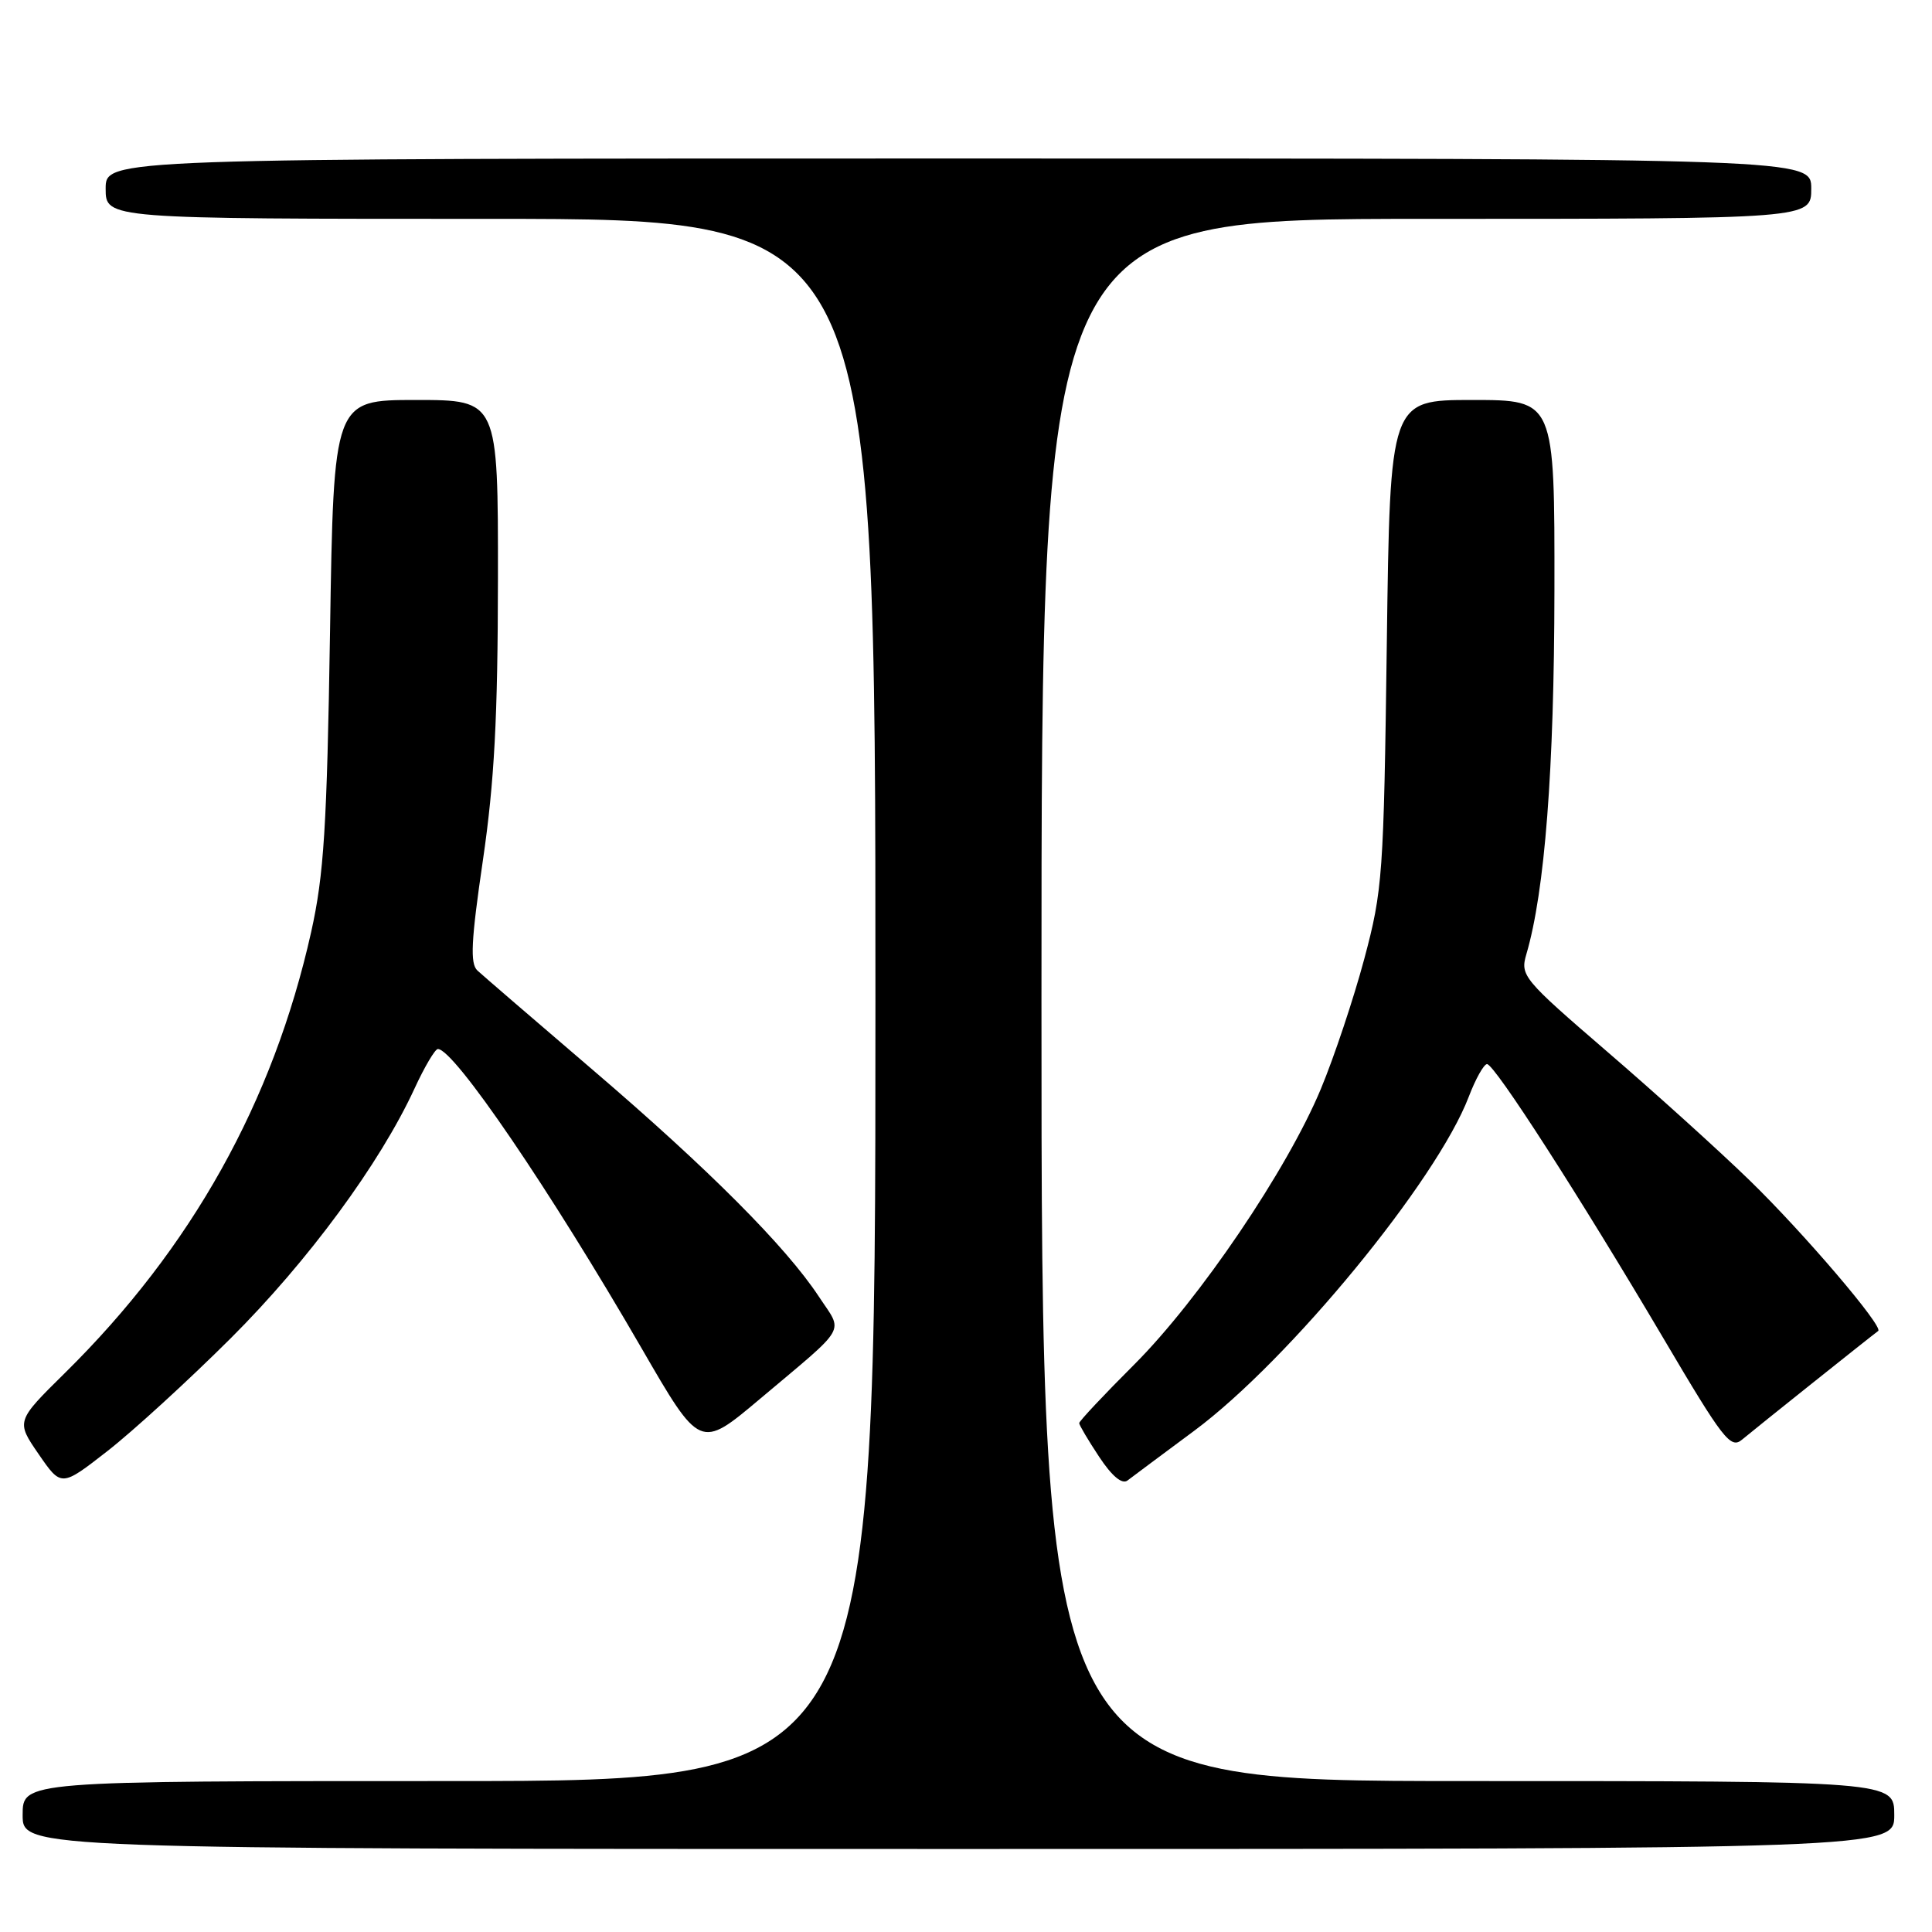 <?xml version="1.0" encoding="UTF-8" standalone="no"?>
<!DOCTYPE svg PUBLIC "-//W3C//DTD SVG 1.1//EN" "http://www.w3.org/Graphics/SVG/1.1/DTD/svg11.dtd" >
<svg xmlns="http://www.w3.org/2000/svg" xmlns:xlink="http://www.w3.org/1999/xlink" version="1.1" viewBox="0 0 256 256">
 <g >
 <path fill="currentColor"
d=" M 251.00 240.50 C 251.00 236.00 251.00 236.00 194.50 236.00 C 138.00 236.00 138.00 236.00 138.00 132.50 C 138.00 29.00 138.00 29.00 189.00 29.00 C 240.00 29.00 240.00 29.00 240.00 25.00 C 240.00 21.00 240.00 21.00 127.00 21.00 C 14.00 21.00 14.00 21.00 14.00 25.00 C 14.00 29.00 14.00 29.00 65.00 29.00 C 116.00 29.00 116.00 29.00 116.00 132.50 C 116.00 236.00 116.00 236.00 59.50 236.00 C 3.00 236.00 3.00 236.00 3.00 240.50 C 3.00 245.00 3.00 245.00 127.00 245.00 C 251.00 245.00 251.00 245.00 251.00 240.50 Z  M 30.56 177.34 C 40.82 167.11 50.34 154.18 54.92 144.25 C 56.25 141.36 57.65 139.00 58.02 139.00 C 60.17 139.00 72.90 157.70 85.03 178.68 C 92.76 192.04 92.76 192.04 100.63 185.42 C 112.53 175.40 111.75 176.74 108.50 171.80 C 104.13 165.17 93.86 154.87 78.50 141.73 C 70.80 135.14 63.94 129.23 63.26 128.60 C 62.27 127.68 62.42 124.68 63.99 113.97 C 65.51 103.58 65.96 95.07 65.98 76.75 C 66.00 53.00 66.00 53.00 55.11 53.00 C 44.21 53.00 44.21 53.00 43.73 83.75 C 43.32 109.68 42.92 115.91 41.23 123.50 C 36.19 146.03 25.40 165.36 8.62 181.91 C 2.12 188.32 2.12 188.32 5.12 192.68 C 8.12 197.04 8.12 197.04 14.24 192.27 C 17.60 189.65 24.95 182.93 30.56 177.34 Z  M 158.26 189.57 C 170.81 180.25 190.38 156.44 194.62 145.32 C 195.53 142.94 196.62 141.00 197.04 141.00 C 198.03 141.00 209.34 158.58 220.41 177.33 C 228.33 190.76 229.32 192.03 230.83 190.76 C 232.30 189.52 247.91 177.06 248.87 176.36 C 249.62 175.81 238.94 163.30 231.82 156.39 C 227.80 152.48 219.30 144.80 212.94 139.33 C 201.81 129.74 201.42 129.27 202.25 126.44 C 204.70 118.11 205.94 101.99 205.97 78.25 C 206.00 53.00 206.00 53.00 195.09 53.00 C 184.19 53.00 184.19 53.00 183.76 85.25 C 183.35 115.99 183.21 117.95 180.77 127.07 C 179.36 132.34 176.77 140.09 175.02 144.29 C 170.57 154.98 158.94 172.15 150.30 180.80 C 146.28 184.81 143.00 188.31 143.00 188.57 C 143.00 188.83 144.19 190.84 145.64 193.03 C 147.33 195.59 148.67 196.71 149.39 196.18 C 150.00 195.71 153.99 192.74 158.26 189.57 Z "/>
</g>
</svg>